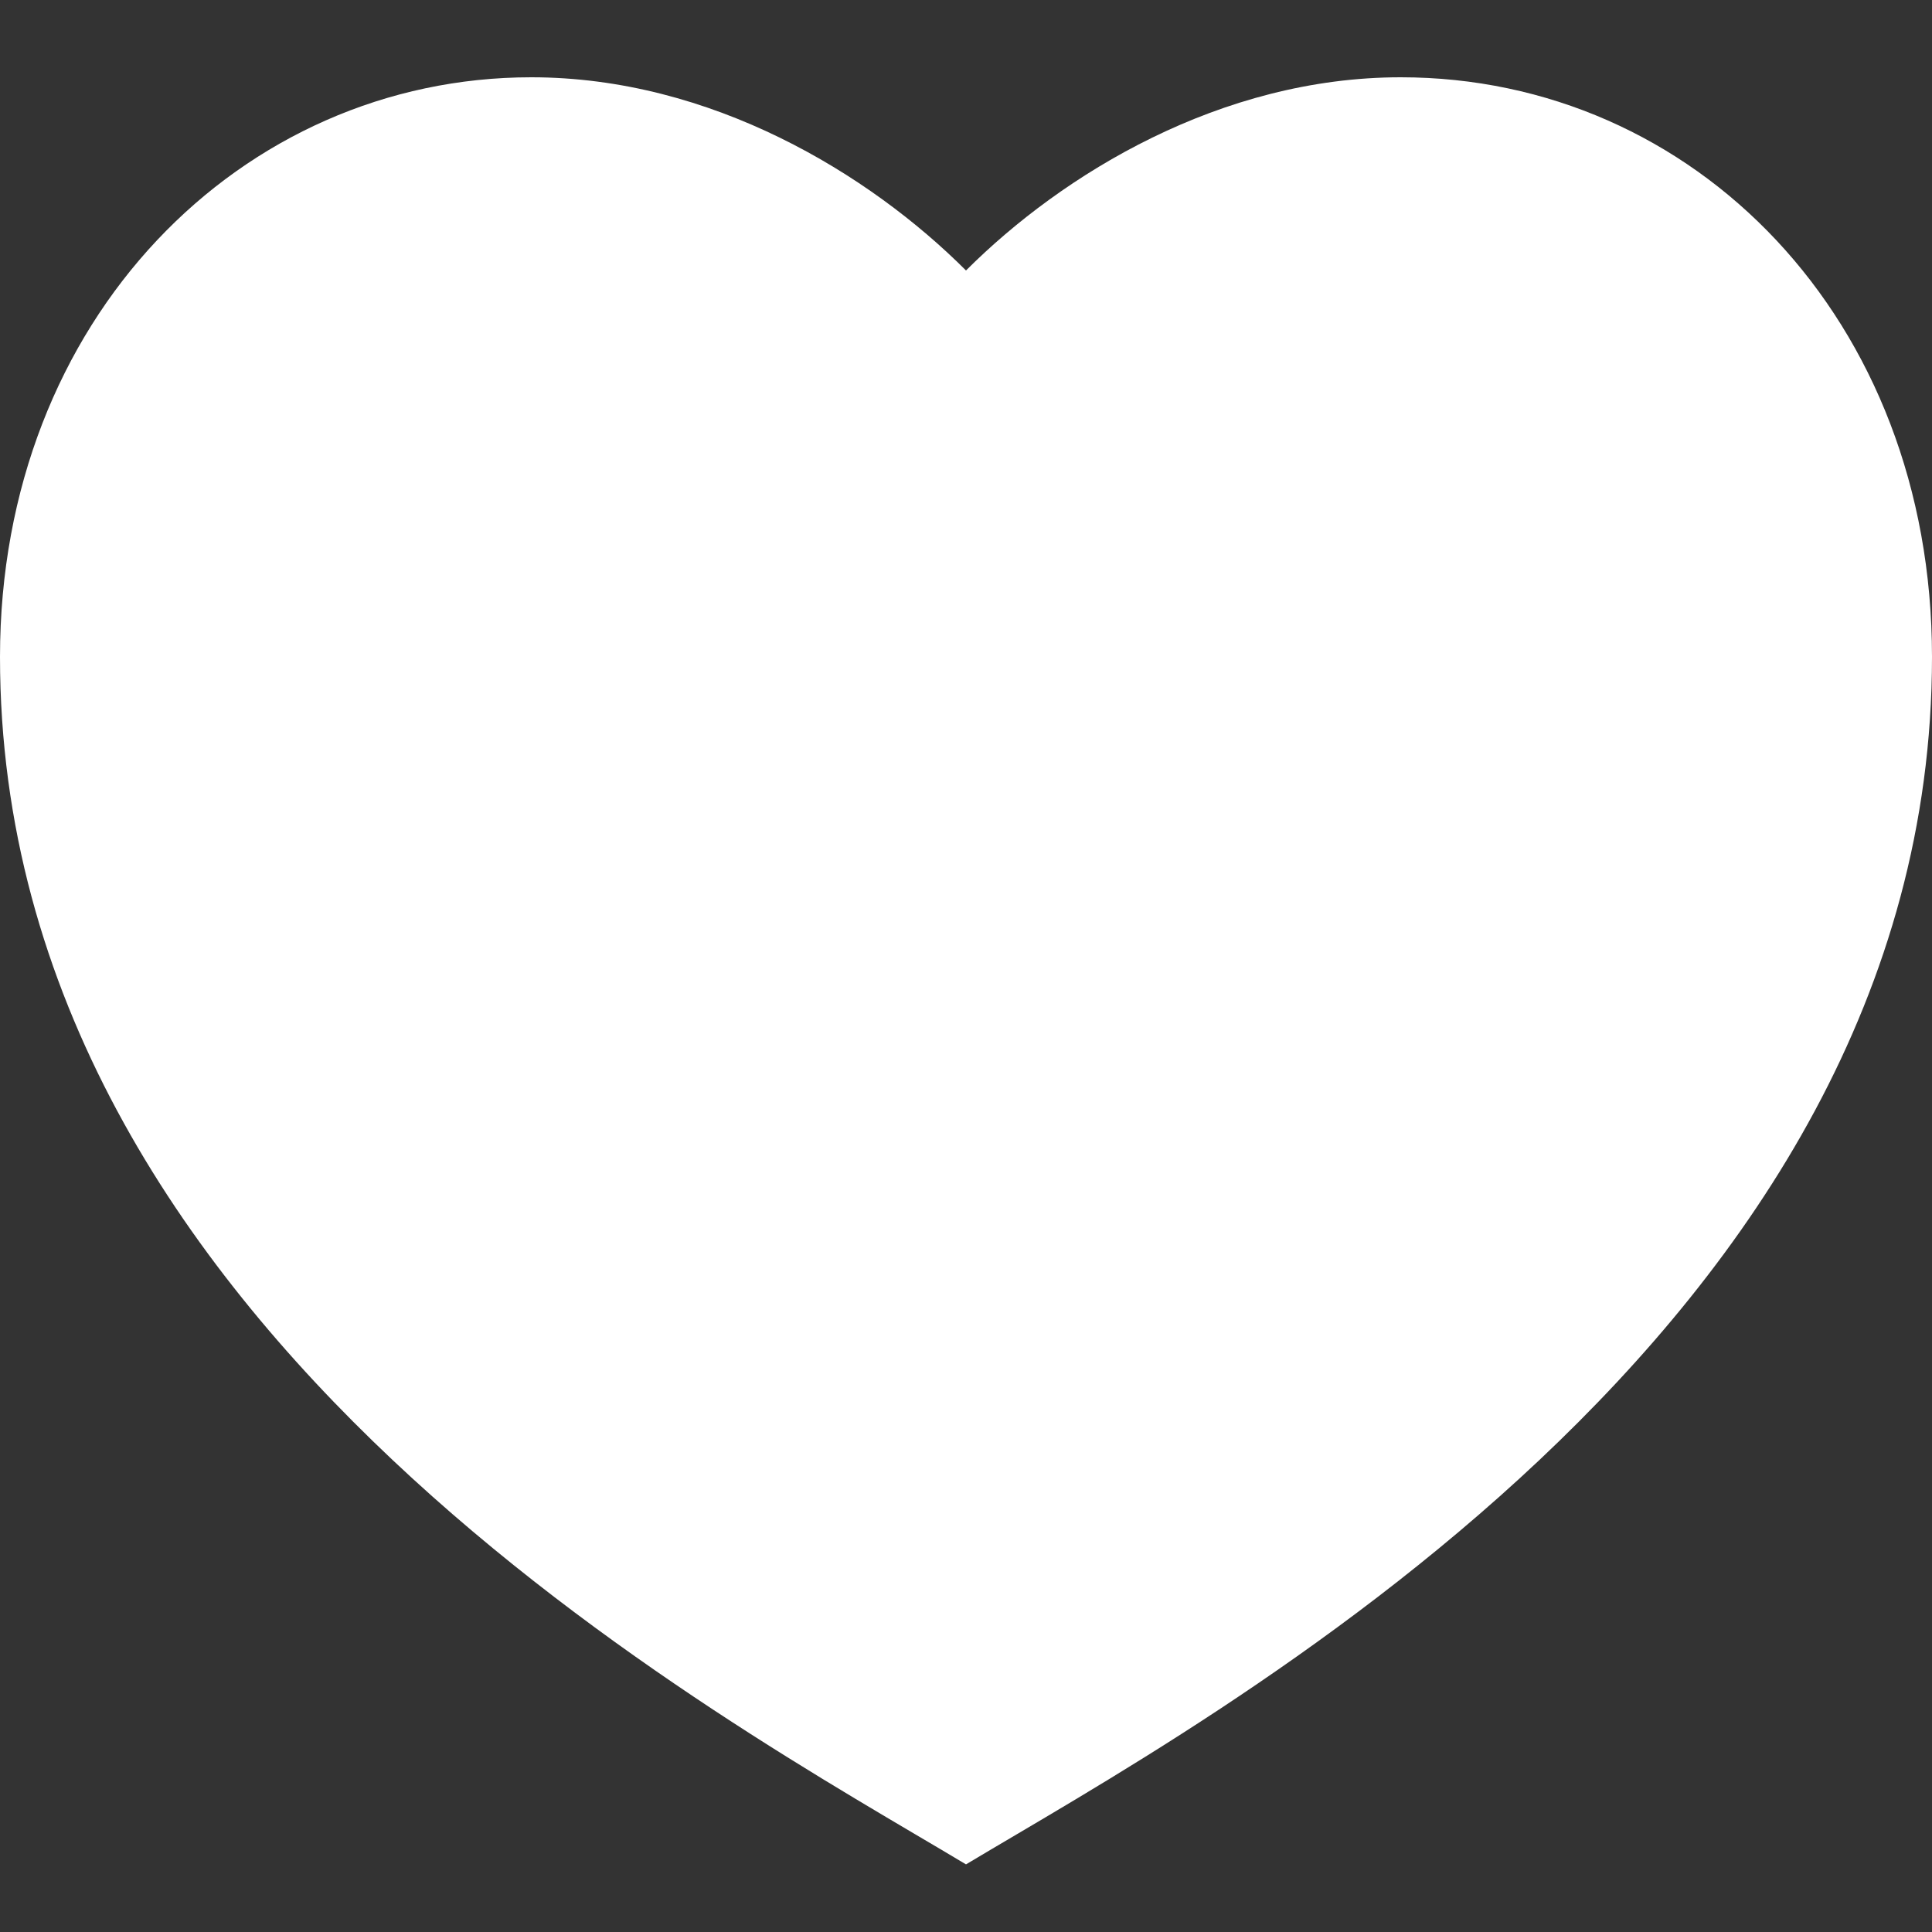 <svg width="200" height="200" viewBox="0 0 200 200" fill="none" xmlns="http://www.w3.org/2000/svg">
<rect x="0" y="0" width="200" height="200" fill="#333333" stroke="none"/>
<g clip-path="url(#clip0_615_919)">
<path d="M145 8C175.376 8 200 33 200 68C200 138 125 178 100 193C75 178 0 138 0 68C0 33 25 8 55 8C73.6 8 90 18 100 28C110 18 126.4 8 145 8Z" fill="white"/>
</g>
<defs>
<clipPath id="clip0_615_919">
<rect width="200" height="200" fill="white"/>
</clipPath>
</defs>
</svg>
